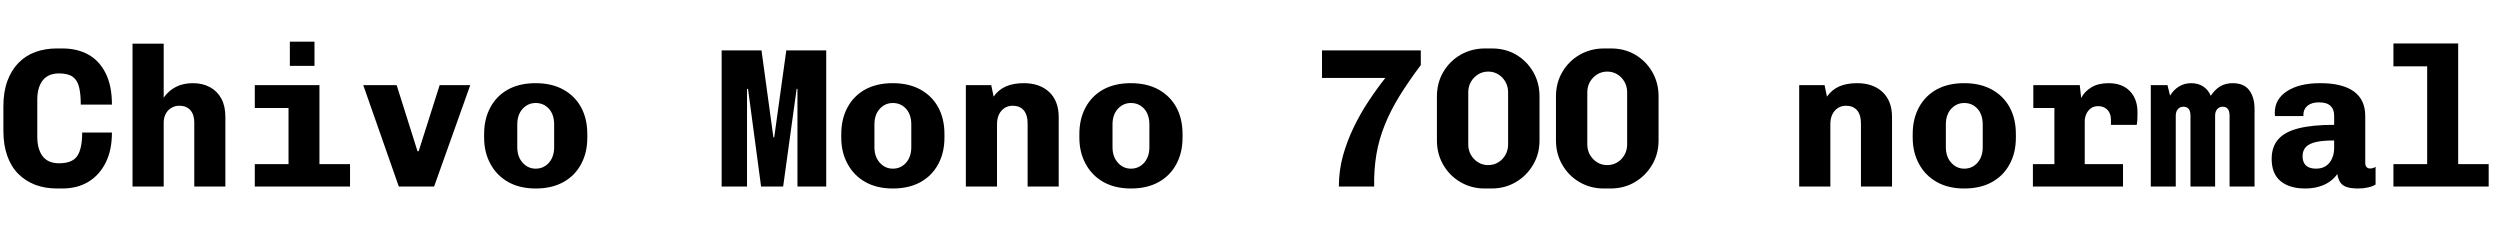 <svg xmlns="http://www.w3.org/2000/svg" xmlns:xlink="http://www.w3.org/1999/xlink" width="302.4" height="28.56"><path fill="black" d="M7.54 22.80L6.89 22.80Q5.47 22.80 4.28 22.36Q3.10 21.91 2.22 21.04Q1.34 20.16 0.88 18.85Q0.41 17.54 0.41 15.82L0.41 15.82L0.41 12.86Q0.41 11.11 0.89 9.80Q1.37 8.50 2.23 7.61Q3.10 6.72 4.28 6.29Q5.47 5.86 6.89 5.86L6.89 5.86L7.54 5.86Q9.34 5.86 10.68 6.60Q12.02 7.34 12.78 8.86Q13.54 10.37 13.54 12.65L13.54 12.65L9.77 12.65Q9.77 11.35 9.56 10.52Q9.36 9.70 8.80 9.29Q8.23 8.88 7.13 8.88L7.13 8.88Q6.58 8.88 6.10 9.05Q5.62 9.22 5.27 9.60Q4.92 9.98 4.72 10.58Q4.51 11.18 4.51 12.07L4.51 12.07L4.51 16.54Q4.51 17.42 4.72 18.04Q4.92 18.65 5.27 19.03Q5.62 19.42 6.10 19.58Q6.58 19.75 7.13 19.75L7.13 19.75Q8.76 19.75 9.35 18.86Q9.94 17.98 9.94 16.03L9.94 16.03L13.54 16.03Q13.54 18.17 12.78 19.68Q12.02 21.19 10.68 22.00Q9.34 22.80 7.54 22.80L7.54 22.80ZM19.80 22.56L16.03 22.56L16.03 5.28L19.80 5.28L19.80 11.81Q20.42 10.94 21.30 10.50Q22.18 10.06 23.33 10.06L23.33 10.06Q24.50 10.06 25.39 10.54Q26.28 11.02 26.77 11.92Q27.26 12.82 27.26 14.11L27.26 14.11L27.26 22.56L23.50 22.56L23.50 14.83Q23.50 13.85 23.02 13.32Q22.54 12.79 21.70 12.79L21.70 12.79Q21.14 12.79 20.71 13.06Q20.28 13.32 20.04 13.78Q19.80 14.23 19.80 14.83L19.80 14.83L19.80 22.56ZM38.64 22.56L34.90 22.56L34.90 13.06L30.82 13.06L30.82 10.30L38.64 10.30L38.64 22.56ZM42.34 22.56L30.82 22.56L30.82 19.85L42.34 19.85L42.34 22.56ZM38.04 7.97L35.06 7.97L35.06 5.04L38.04 5.04L38.04 7.97ZM52.51 22.56L48.24 22.56L43.94 10.30L47.98 10.30L50.50 18.29L50.64 18.29L53.18 10.30L56.88 10.30L52.51 22.56ZM64.80 22.80L64.80 22.80Q62.86 22.80 61.46 22.01Q60.07 21.22 59.32 19.82Q58.56 18.43 58.56 16.66L58.56 16.66L58.56 16.20Q58.56 14.38 59.32 12.98Q60.07 11.59 61.46 10.82Q62.86 10.06 64.78 10.06L64.78 10.06Q66.74 10.06 68.15 10.84Q69.55 11.62 70.30 13.00Q71.04 14.38 71.04 16.20L71.04 16.20L71.04 16.66Q71.04 18.48 70.28 19.87Q69.53 21.26 68.14 22.03Q66.74 22.80 64.80 22.80ZM64.80 20.40L64.80 20.40Q65.76 20.40 66.40 19.68Q67.03 18.96 67.03 17.81L67.03 17.81L67.03 15.05Q67.03 13.87 66.40 13.16Q65.76 12.46 64.80 12.46L64.80 12.46Q63.86 12.46 63.22 13.16Q62.57 13.87 62.57 15.05L62.57 15.05L62.57 17.81Q62.57 18.96 63.22 19.68Q63.86 20.40 64.80 20.40ZM90.36 22.56L87.29 22.56L87.29 6.10L92.11 6.10L93.55 16.61L93.65 16.61L95.11 6.10L99.94 6.10L99.94 22.56L96.46 22.56L96.46 10.75L96.36 10.75L94.73 22.56L92.06 22.56L90.48 10.75L90.36 10.75L90.36 22.56ZM108.00 22.80L108.00 22.80Q106.06 22.80 104.66 22.01Q103.27 21.22 102.52 19.82Q101.76 18.43 101.76 16.66L101.76 16.66L101.76 16.20Q101.76 14.38 102.52 12.98Q103.27 11.59 104.66 10.82Q106.06 10.06 107.98 10.06L107.98 10.06Q109.94 10.06 111.35 10.84Q112.75 11.62 113.50 13.00Q114.24 14.38 114.24 16.20L114.24 16.20L114.24 16.66Q114.24 18.48 113.48 19.87Q112.73 21.26 111.34 22.03Q109.94 22.80 108.00 22.80ZM108.00 20.40L108.00 20.40Q108.96 20.40 109.60 19.68Q110.23 18.96 110.23 17.81L110.23 17.81L110.23 15.05Q110.23 13.87 109.60 13.16Q108.96 12.46 108.00 12.46L108.00 12.46Q107.06 12.46 106.42 13.16Q105.77 13.87 105.77 15.05L105.77 15.05L105.77 17.81Q105.77 18.96 106.42 19.68Q107.06 20.40 108.00 20.40ZM120.60 22.56L116.83 22.56L116.83 10.30L119.90 10.30L120.19 11.69Q120.77 10.85 121.68 10.45Q122.59 10.06 123.82 10.06L123.82 10.06Q125.78 10.06 126.92 11.14Q128.06 12.22 128.06 14.16L128.06 14.16L128.06 22.56L124.30 22.56L124.30 14.95Q124.30 13.87 123.82 13.33Q123.34 12.79 122.50 12.79L122.50 12.79Q121.92 12.79 121.49 13.08Q121.06 13.37 120.83 13.86Q120.60 14.35 120.60 15.00L120.60 15.00L120.60 22.56ZM136.80 22.80L136.80 22.80Q134.86 22.80 133.46 22.01Q132.07 21.22 131.32 19.82Q130.56 18.43 130.56 16.66L130.56 16.66L130.56 16.20Q130.56 14.38 131.32 12.98Q132.07 11.59 133.46 10.82Q134.86 10.06 136.78 10.06L136.78 10.06Q138.74 10.06 140.15 10.84Q141.55 11.62 142.30 13.00Q143.04 14.38 143.04 16.20L143.04 16.20L143.04 16.66Q143.04 18.48 142.28 19.87Q141.53 21.26 140.14 22.03Q138.74 22.80 136.80 22.80ZM136.80 20.40L136.80 20.40Q137.76 20.40 138.40 19.68Q139.03 18.96 139.03 17.81L139.03 17.81L139.03 15.05Q139.03 13.87 138.40 13.16Q137.76 12.46 136.80 12.46L136.80 12.46Q135.86 12.46 135.22 13.16Q134.57 13.87 134.57 15.05L134.57 15.05L134.57 17.81Q134.57 18.96 135.22 19.68Q135.86 20.40 136.80 20.40ZM166.22 22.56L161.95 22.56Q161.95 20.64 162.44 18.85Q162.94 17.06 163.74 15.41Q164.54 13.75 165.54 12.24Q166.54 10.73 167.57 9.43L167.57 9.43L159.91 9.43L159.91 6.10L171.86 6.10L171.86 7.87Q170.38 9.84 169.28 11.62Q168.19 13.39 167.50 15.12Q166.80 16.85 166.49 18.67Q166.18 20.50 166.22 22.56L166.22 22.56ZM180.41 22.80L179.59 22.80Q177.98 22.80 176.66 22.03Q175.34 21.26 174.58 19.94Q173.81 18.62 173.81 16.99L173.81 16.99L173.81 11.66Q173.81 10.01 174.59 8.69Q175.37 7.37 176.70 6.61Q178.03 5.86 179.64 5.86L179.64 5.86L180.46 5.86Q182.09 5.86 183.38 6.61Q184.68 7.37 185.45 8.69Q186.22 10.01 186.22 11.66L186.22 11.66L186.22 16.99Q186.22 18.62 185.44 19.94Q184.66 21.26 183.35 22.03Q182.04 22.80 180.41 22.80L180.41 22.80ZM180.00 19.97L180.00 19.97Q180.70 19.97 181.24 19.63Q181.78 19.30 182.10 18.73Q182.42 18.17 182.42 17.47L182.42 17.47L182.42 11.16Q182.42 10.46 182.10 9.90Q181.78 9.34 181.24 9.00Q180.70 8.66 180.02 8.66L180.02 8.66Q179.33 8.66 178.79 9.00Q178.25 9.34 177.92 9.90Q177.60 10.46 177.60 11.16L177.60 11.16L177.60 17.47Q177.60 18.17 177.92 18.73Q178.25 19.30 178.79 19.63Q179.33 19.97 180.00 19.97ZM194.81 22.80L193.99 22.80Q192.38 22.80 191.06 22.03Q189.74 21.26 188.98 19.94Q188.21 18.62 188.21 16.99L188.21 16.99L188.21 11.66Q188.21 10.01 188.99 8.69Q189.77 7.37 191.10 6.61Q192.43 5.86 194.04 5.86L194.04 5.86L194.86 5.86Q196.49 5.86 197.78 6.61Q199.08 7.37 199.85 8.69Q200.62 10.01 200.62 11.66L200.62 11.66L200.62 16.99Q200.62 18.62 199.84 19.94Q199.06 21.26 197.75 22.03Q196.44 22.80 194.81 22.80L194.81 22.80ZM194.40 19.97L194.40 19.97Q195.10 19.97 195.64 19.63Q196.18 19.30 196.50 18.73Q196.82 18.17 196.82 17.47L196.82 17.47L196.82 11.16Q196.82 10.46 196.50 9.90Q196.18 9.34 195.64 9.00Q195.10 8.66 194.42 8.66L194.42 8.66Q193.73 8.66 193.19 9.00Q192.65 9.34 192.32 9.90Q192.00 10.46 192.00 11.16L192.00 11.16L192.00 17.47Q192.00 18.17 192.32 18.73Q192.65 19.30 193.19 19.63Q193.73 19.97 194.40 19.97ZM221.40 22.56L217.63 22.56L217.63 10.30L220.70 10.30L220.99 11.69Q221.57 10.85 222.48 10.45Q223.39 10.06 224.62 10.06L224.62 10.06Q226.58 10.06 227.72 11.14Q228.86 12.22 228.86 14.16L228.86 14.16L228.86 22.56L225.10 22.56L225.10 14.95Q225.10 13.87 224.62 13.33Q224.14 12.79 223.30 12.79L223.30 12.79Q222.72 12.79 222.29 13.08Q221.86 13.37 221.63 13.86Q221.40 14.35 221.40 15.00L221.40 15.00L221.40 22.56ZM237.60 22.80L237.60 22.80Q235.66 22.80 234.26 22.01Q232.87 21.22 232.12 19.82Q231.36 18.43 231.36 16.66L231.36 16.66L231.36 16.20Q231.36 14.38 232.12 12.98Q232.87 11.59 234.26 10.82Q235.66 10.06 237.58 10.06L237.58 10.06Q239.54 10.06 240.95 10.84Q242.35 11.62 243.10 13.00Q243.84 14.38 243.84 16.20L243.84 16.20L243.84 16.66Q243.84 18.48 243.08 19.87Q242.33 21.26 240.94 22.03Q239.54 22.80 237.60 22.80ZM237.60 20.40L237.60 20.40Q238.56 20.40 239.20 19.68Q239.83 18.96 239.83 17.81L239.83 17.81L239.83 15.05Q239.83 13.87 239.20 13.16Q238.56 12.46 237.60 12.46L237.60 12.46Q236.66 12.46 236.02 13.16Q235.37 13.87 235.37 15.05L235.37 15.05L235.37 17.81Q235.37 18.96 236.02 19.68Q236.66 20.40 237.60 20.40ZM252.17 22.56L248.50 22.56L248.50 13.06L245.95 13.06L245.95 10.30L251.57 10.30L251.74 11.86Q252.12 11.09 252.96 10.57Q253.80 10.06 255.05 10.06L255.05 10.06Q256.70 10.06 257.63 11.02Q258.55 11.98 258.55 13.56L258.55 13.56Q258.55 13.94 258.54 14.32Q258.53 14.69 258.46 15.10L258.46 15.10L255.34 15.10L255.34 14.45Q255.34 14.02 255.16 13.64Q254.98 13.27 254.63 13.06Q254.28 12.84 253.78 12.84L253.78 12.84Q253.27 12.84 252.91 13.10Q252.55 13.37 252.36 13.79Q252.17 14.21 252.17 14.71L252.17 14.71L252.17 22.56ZM256.80 22.56L245.90 22.56L245.90 19.85L256.80 19.85L256.80 22.56ZM263.18 22.56L260.16 22.56L260.16 10.30L262.18 10.30L262.49 11.57Q262.92 10.85 263.59 10.45Q264.26 10.06 265.03 10.06L265.03 10.06Q265.92 10.06 266.53 10.48Q267.14 10.90 267.41 11.59L267.41 11.59Q267.94 10.80 268.58 10.43Q269.23 10.06 270.07 10.06L270.07 10.06Q271.42 10.06 272.06 10.91Q272.71 11.76 272.71 13.18L272.71 13.18L272.71 22.56L269.69 22.56L269.69 13.99Q269.69 12.91 268.85 12.91L268.85 12.91Q268.46 12.91 268.20 13.20Q267.94 13.49 267.94 13.99L267.94 13.99L267.94 22.56L264.96 22.56L264.96 13.99Q264.96 12.91 264.10 12.91L264.10 12.91Q263.69 12.91 263.44 13.20Q263.18 13.49 263.18 13.99L263.18 13.99L263.18 22.56ZM278.83 22.80L278.83 22.80Q276.94 22.80 275.86 21.91Q274.78 21.02 274.78 19.22L274.78 19.22Q274.78 17.78 275.56 16.87Q276.34 15.96 278.00 15.53Q279.67 15.10 282.34 15.10L282.34 15.10L282.34 13.99Q282.34 13.22 281.89 12.80Q281.45 12.38 280.49 12.38L280.49 12.38Q279.62 12.38 279.12 12.79Q278.62 13.20 278.62 13.87L278.62 13.87L278.62 14.04L275.18 14.04Q275.18 13.87 275.17 13.81Q275.16 13.75 275.16 13.74Q275.16 13.73 275.16 13.72Q275.16 13.70 275.16 13.63L275.16 13.63Q275.16 11.98 276.65 11.02Q278.14 10.06 280.66 10.06L280.66 10.06Q283.32 10.06 284.71 11.05Q286.10 12.05 286.10 14.04L286.10 14.04L286.10 19.68Q286.10 20.04 286.26 20.21Q286.42 20.38 286.68 20.38L286.68 20.38Q287.06 20.38 287.35 20.18L287.35 20.18L287.35 22.32Q287.02 22.54 286.44 22.67Q285.86 22.80 285.26 22.80L285.26 22.80Q284.35 22.80 283.82 22.61Q283.30 22.42 283.06 22.03Q282.82 21.65 282.72 21.05L282.72 21.05Q282.36 21.58 281.80 21.97Q281.23 22.37 280.49 22.58Q279.74 22.80 278.83 22.80ZM280.15 20.40L280.15 20.40Q280.85 20.40 281.34 20.08Q281.83 19.75 282.08 19.18Q282.34 18.60 282.34 17.90L282.34 17.90L282.34 16.99Q280.97 16.99 280.13 17.18Q279.29 17.38 278.90 17.80Q278.52 18.22 278.52 18.91L278.52 18.91Q278.52 19.63 278.93 20.02Q279.34 20.40 280.15 20.40ZM297.34 22.56L293.59 22.56L293.59 8.02L289.51 8.02L289.51 5.26L297.34 5.26L297.34 22.56ZM301.03 22.56L289.51 22.56L289.51 19.85L301.03 19.85L301.03 22.56Z"/></svg>